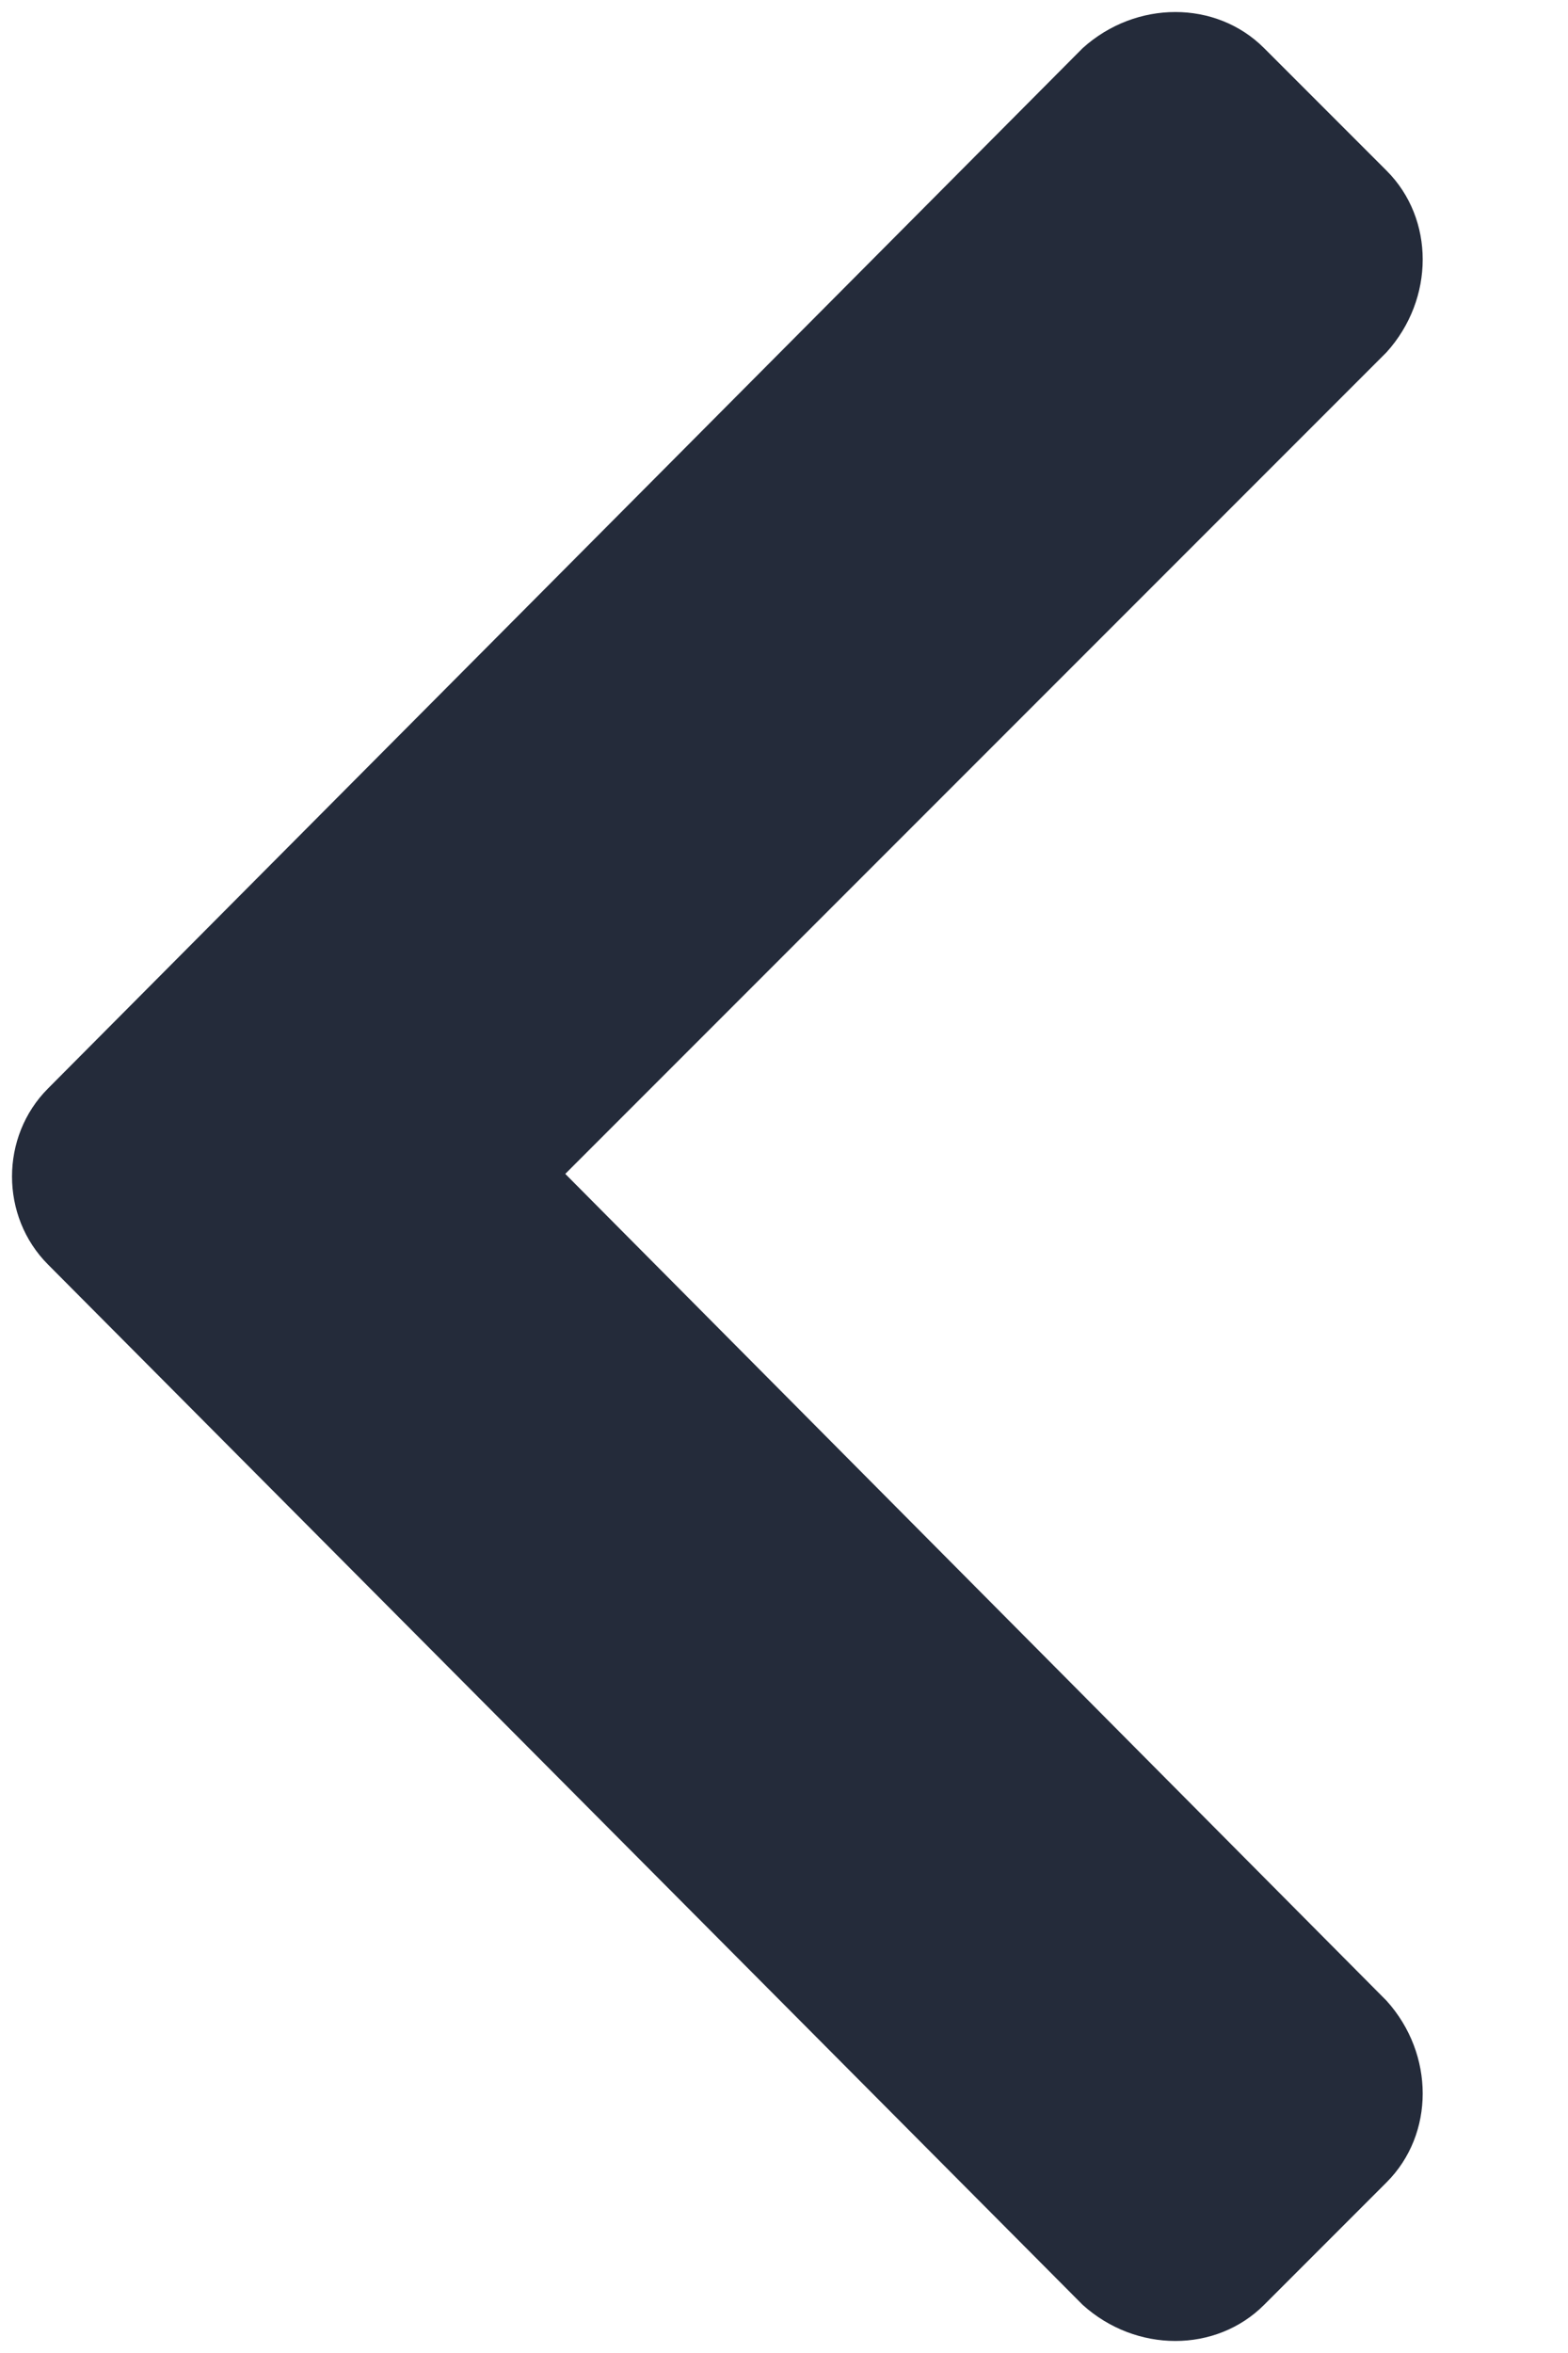 <svg width="6" height="9" viewBox="0 0 6 9" fill="none" xmlns="http://www.w3.org/2000/svg">
<path d="M0.184 4.163L4.143 0.184C4.347 0 4.653 0 4.837 0.184L5.306 0.653C5.49 0.837 5.49 1.143 5.306 1.347L2.163 4.49L5.306 7.653C5.49 7.857 5.49 8.163 5.306 8.347L4.837 8.816C4.653 9 4.347 9 4.143 8.816L0.184 4.837C0 4.653 0 4.347 0.184 4.163Z" fill="#242B3A"/>
</svg>
